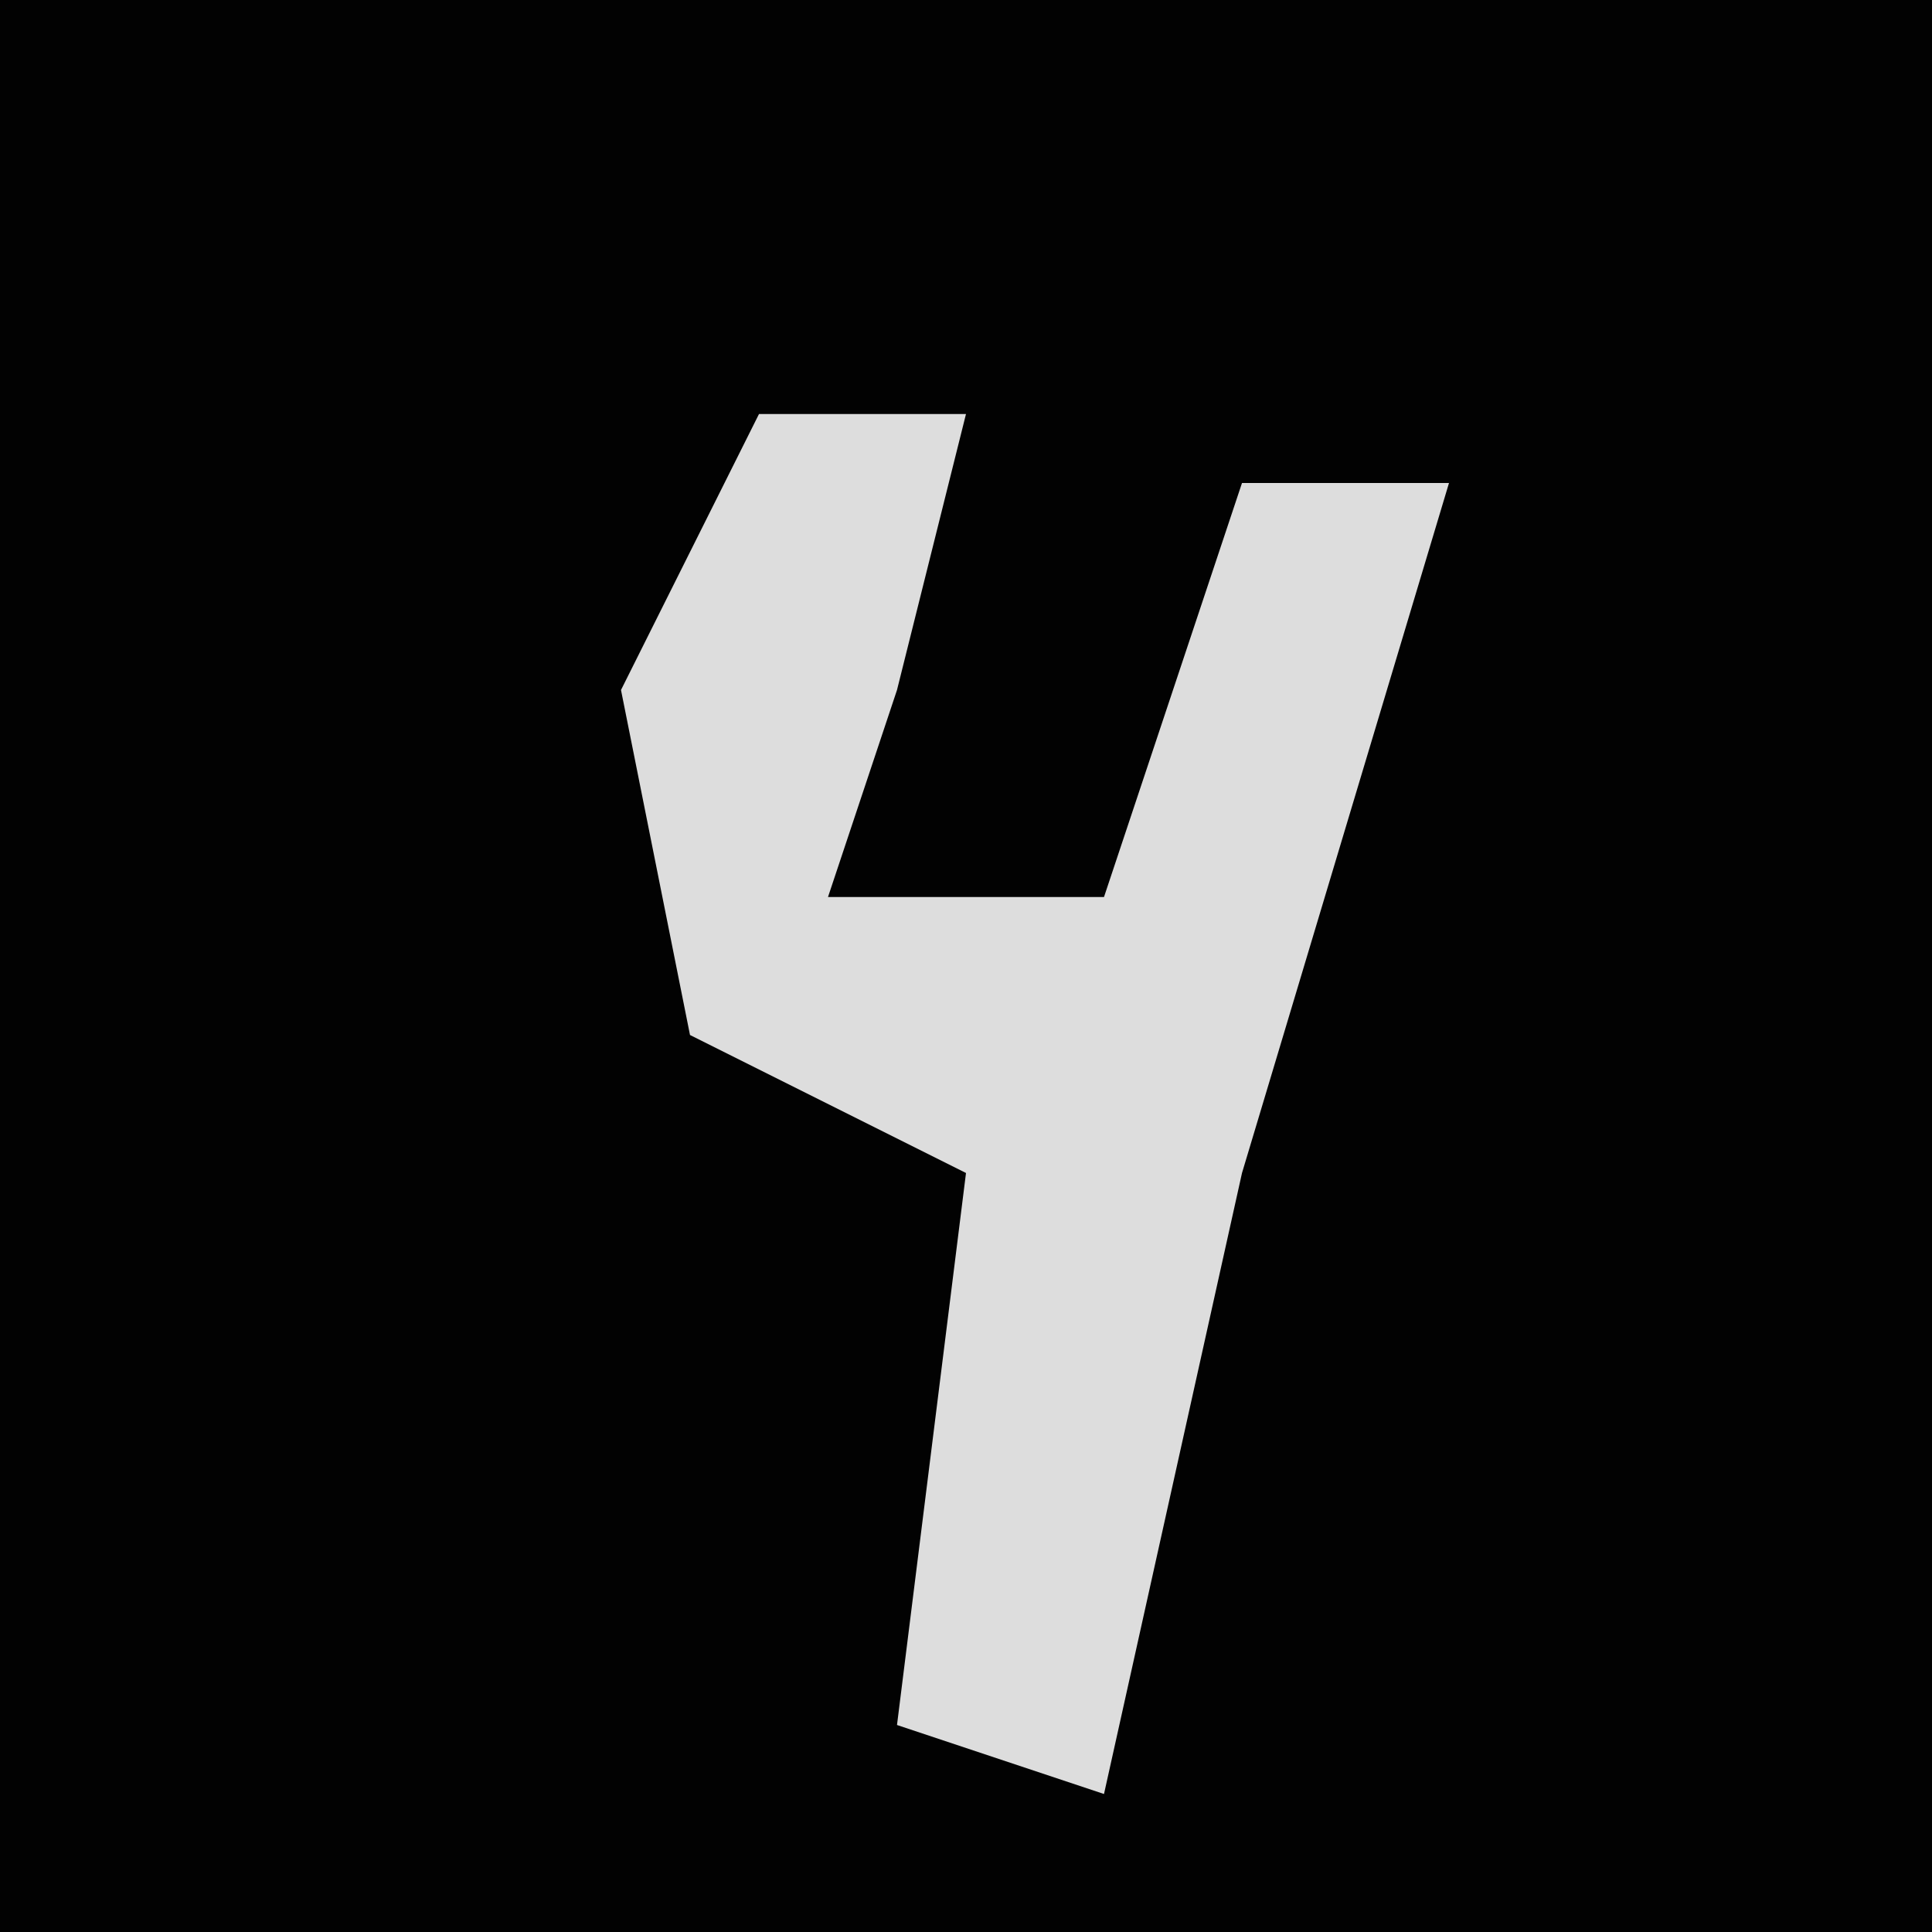 <?xml version="1.0" encoding="UTF-8"?>
<svg version="1.1" xmlns="http://www.w3.org/2000/svg" width="28" height="28">
<path d="M0,0 L28,0 L28,28 L0,28 Z " fill="#020202" transform="translate(0,0)"/>
<path d="M0,0 L3,0 L2,4 L1,7 L5,7 L7,1 L10,1 L7,11 L5,20 L2,19 L3,11 L-1,9 L-2,4 Z " fill="#DDDDDD" transform="translate(11,6)"/>
</svg>
